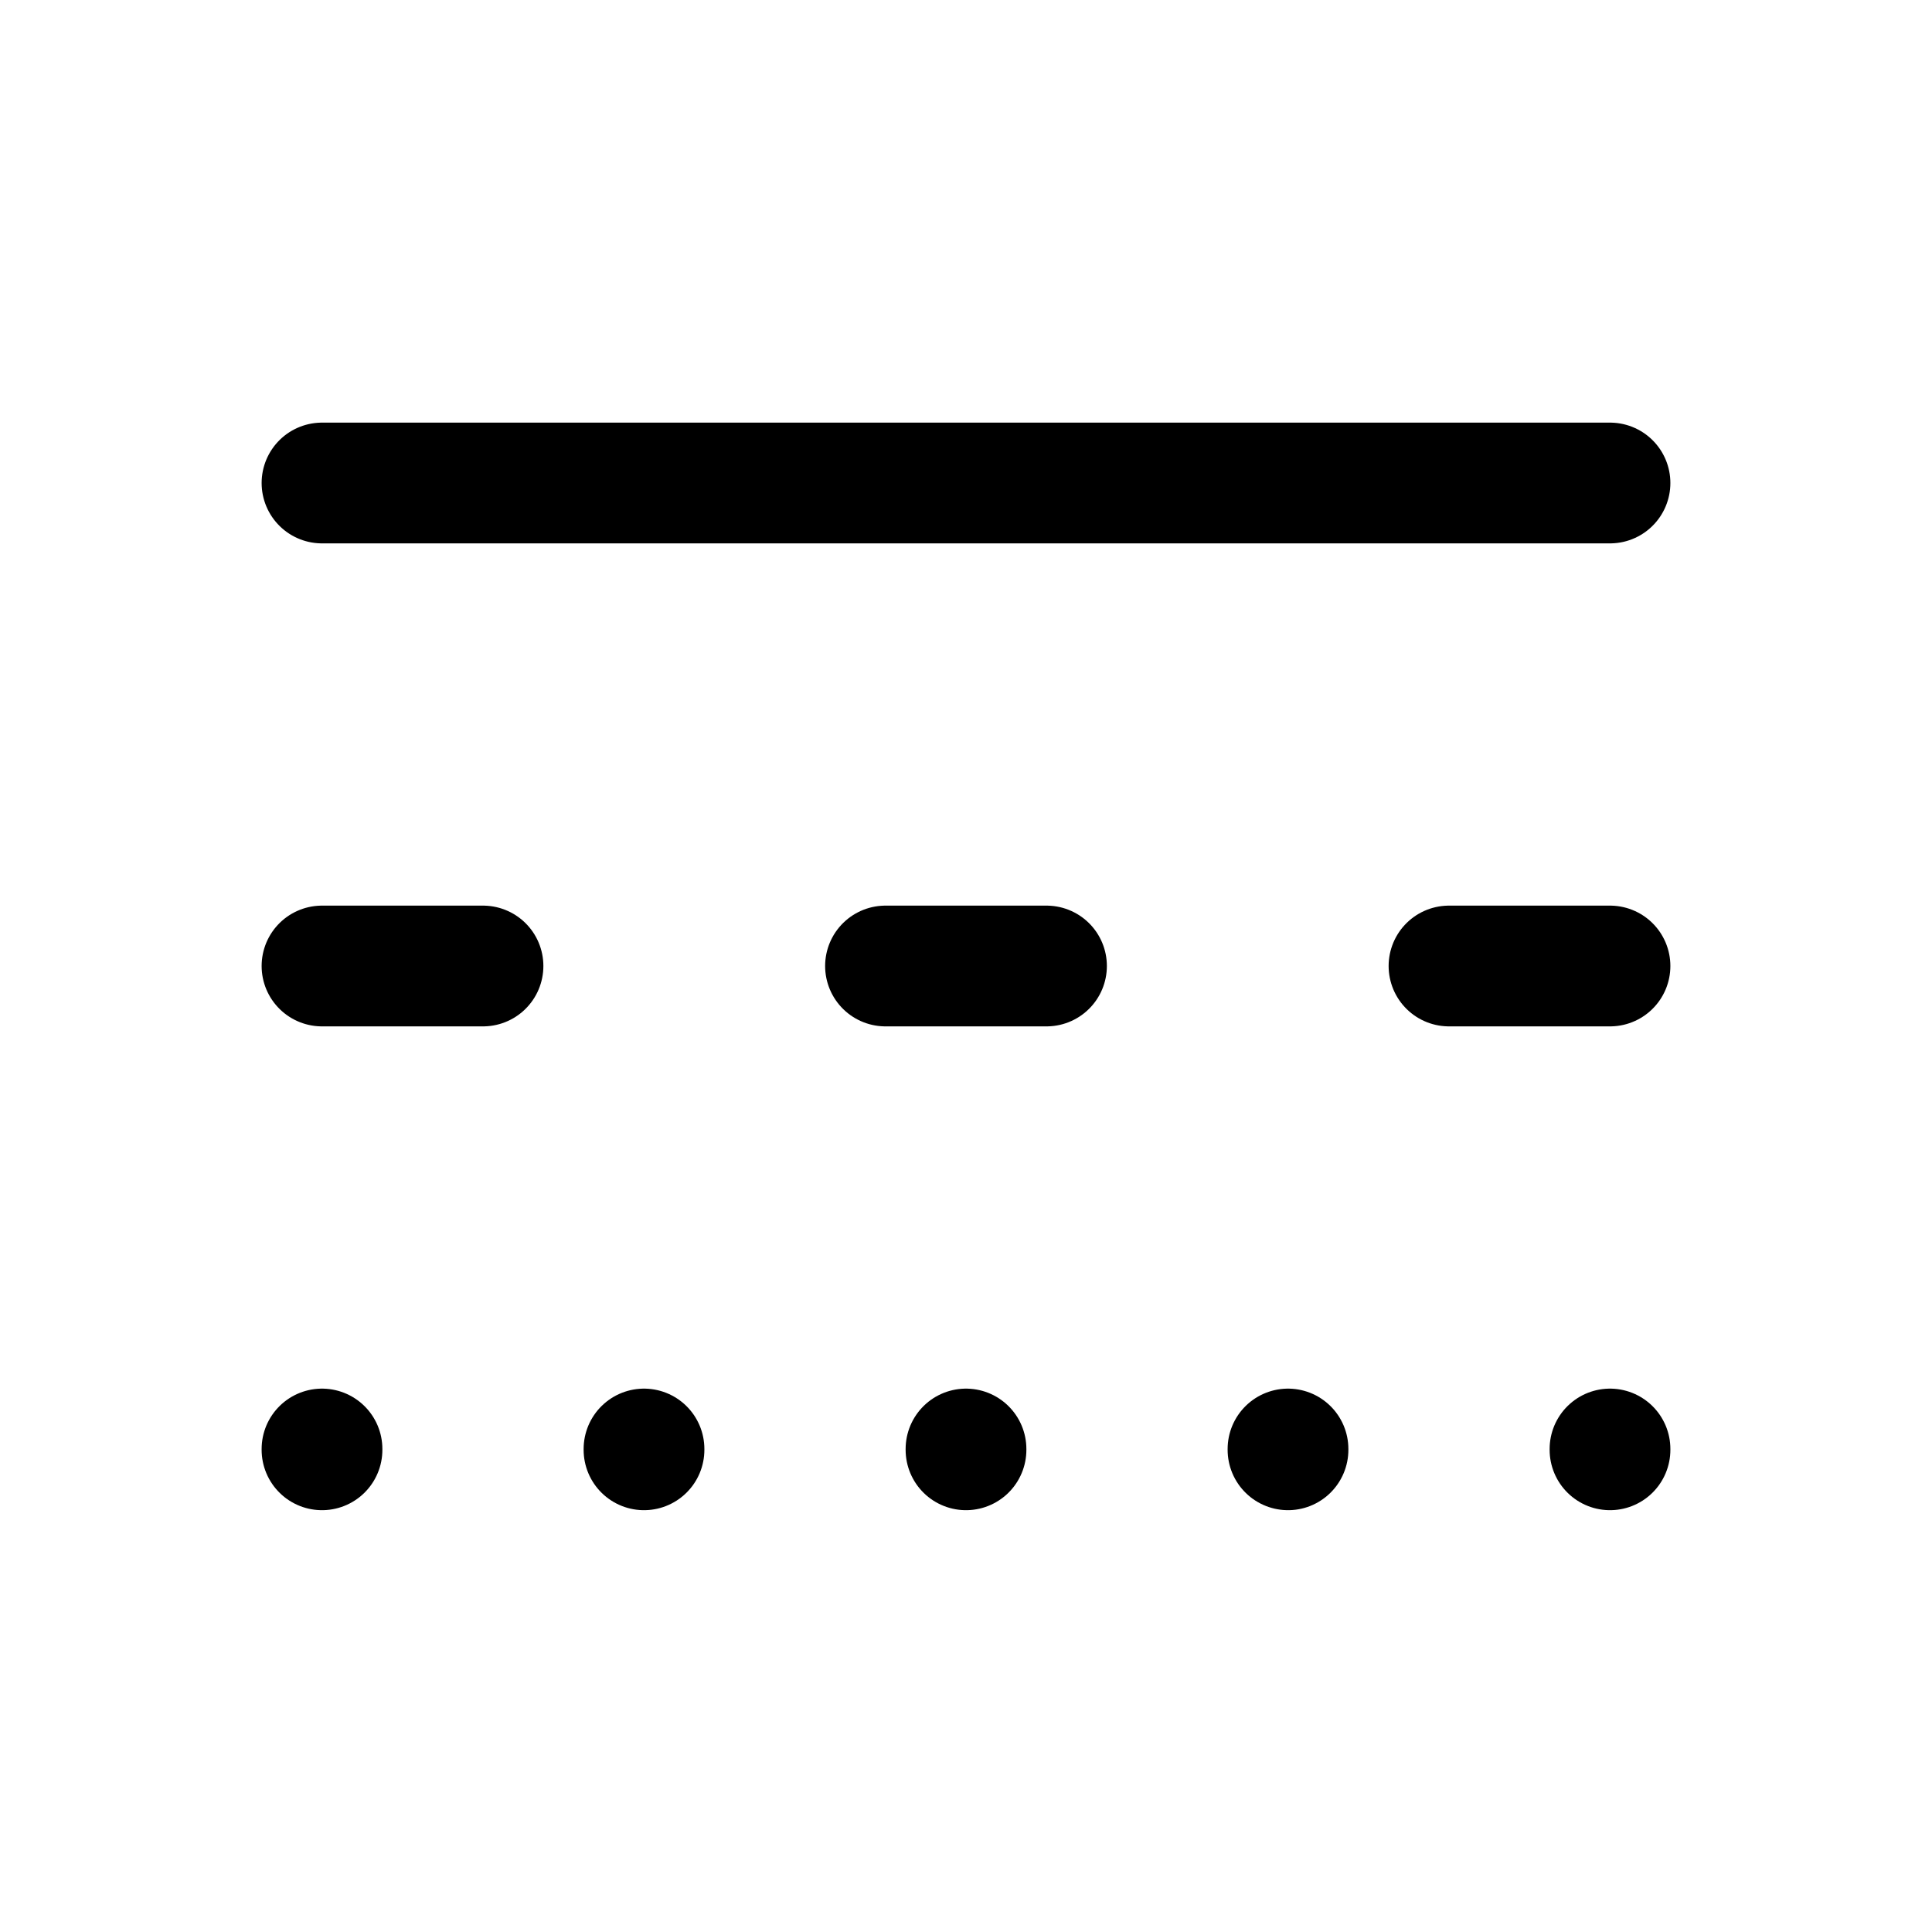 <svg xmlns="http://www.w3.org/2000/svg" class="icon icon-tabler icon-tabler-border-style-2" width="44" height="44" viewBox="0 0 24 24" stroke-width="1.5" stroke="currentColor" fill="none" stroke-linecap="round" stroke-linejoin="round">
  <path stroke="none" d="M0 0h24v24H0z" fill="none"></path>
  <path d="M4 18v.01"></path>
  <path d="M8 18v.01"></path>
  <path d="M12 18v.01"></path>
  <path d="M16 18v.01"></path>
  <path d="M20 18v.01"></path>
  <path d="M18 12h2"></path>
  <path d="M11 12h2"></path>
  <path d="M4 12h2"></path>
  <path d="M4 6h16"></path>
</svg>